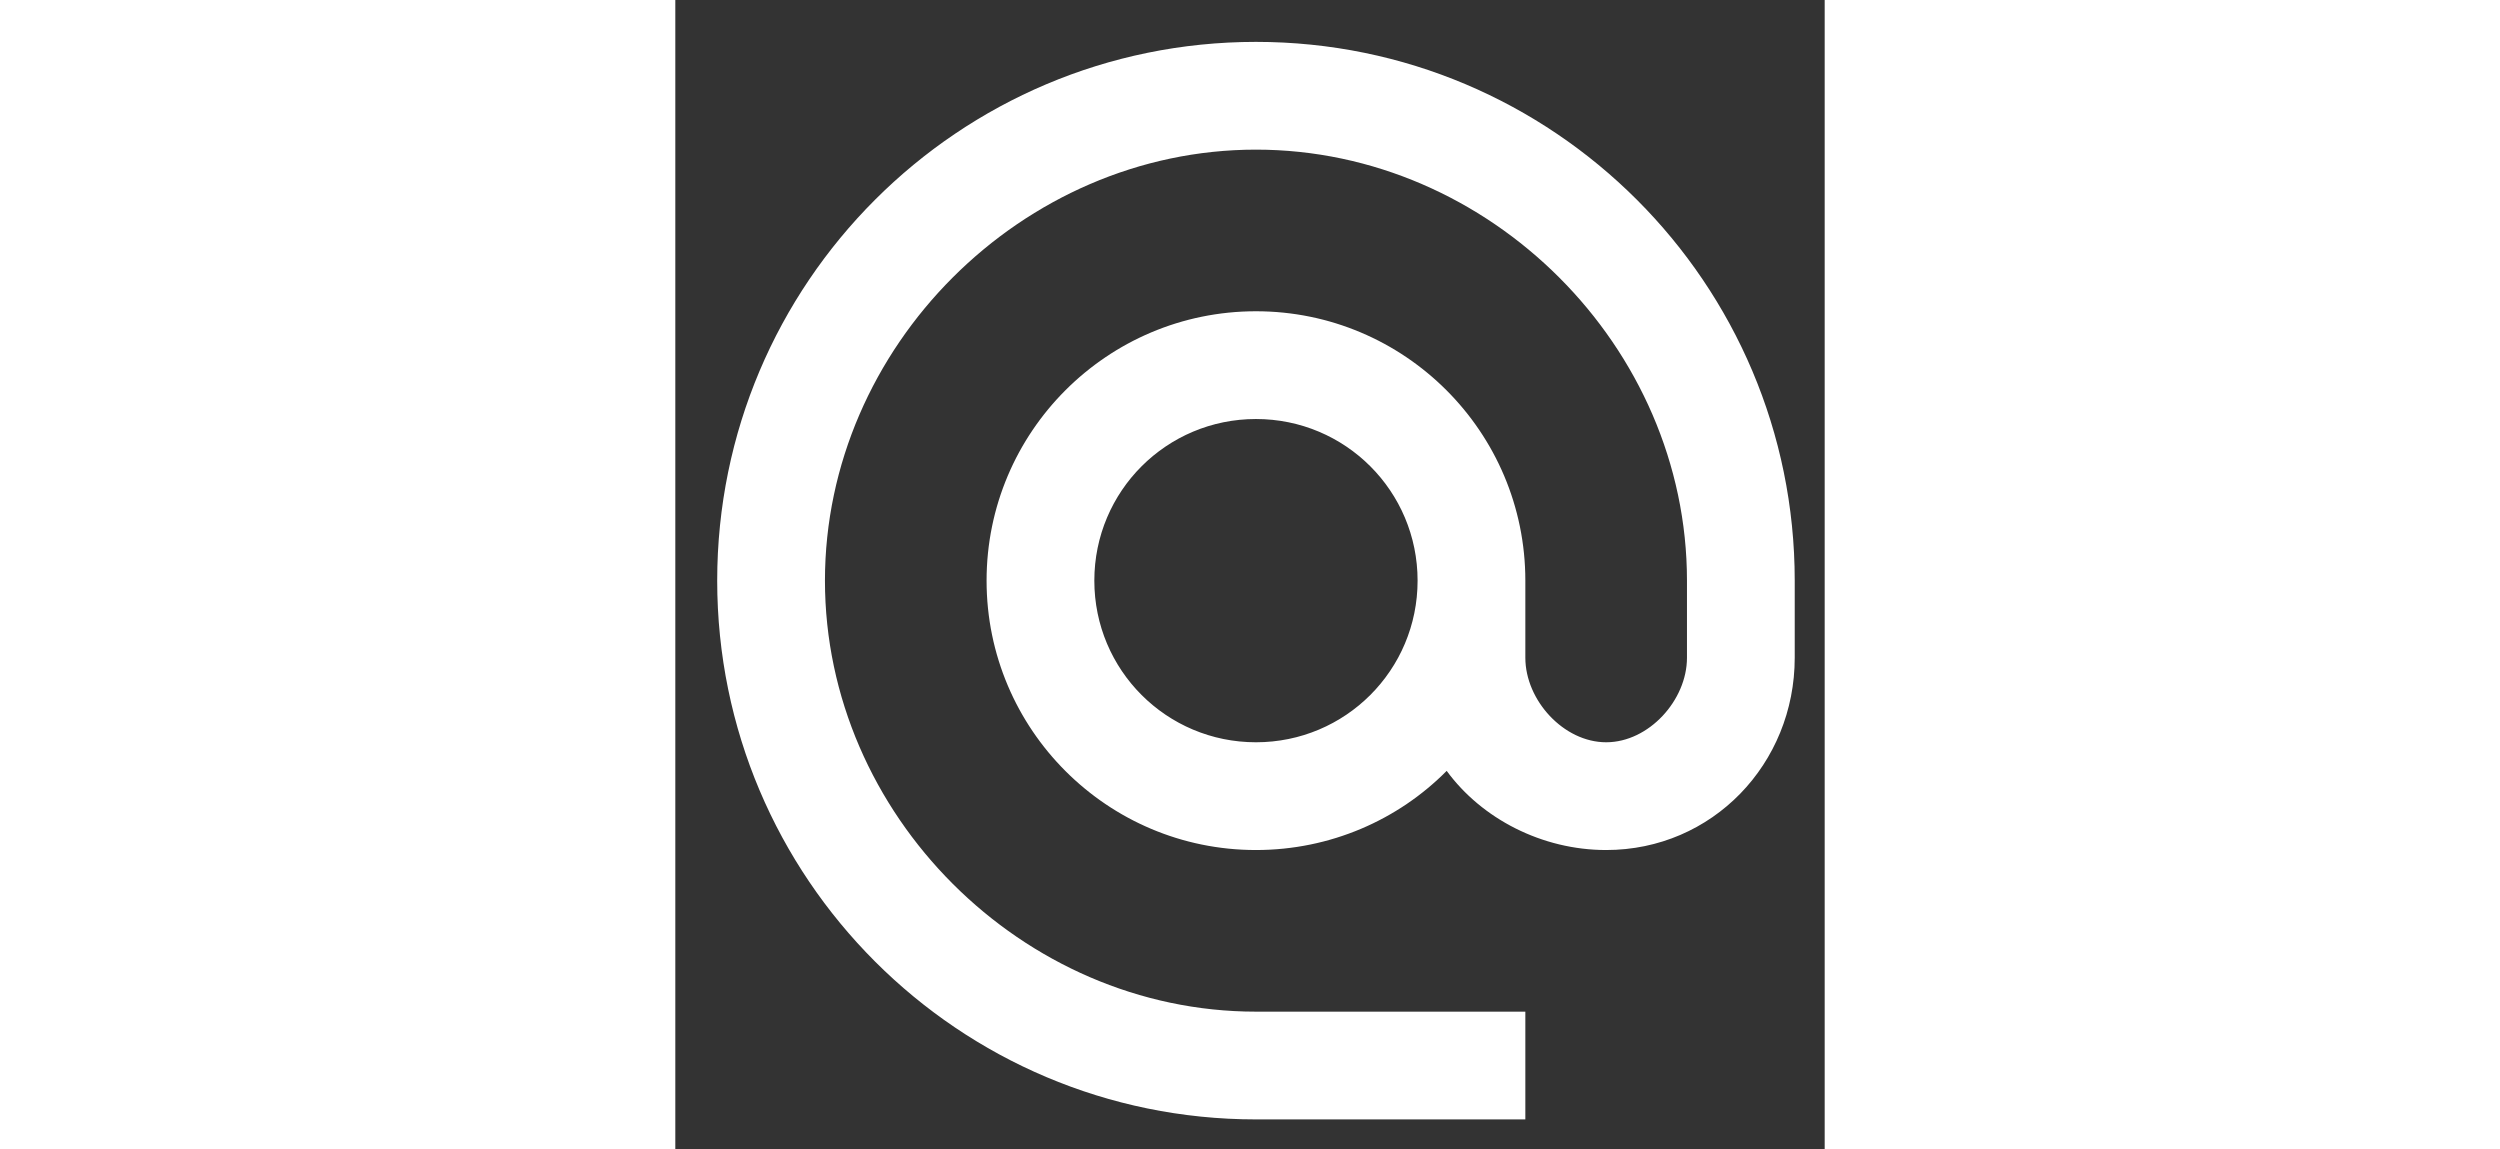 <svg width="472" height="217" viewBox="0 0 16 16" fill="none" xmlns="http://www.w3.org/2000/svg">
<rect x="0" y="0" width="16" height="16" fill="#333333" stroke="none"/>
<path d="M8.083 0.583C3.943 0.583 0.583 3.943 0.583 8.083C0.583 12.223 3.943 15.583 8.083 15.583H11.833V14.083H8.083C4.828 14.083 2.083 11.338 2.083 8.083C2.083 4.828 4.828 2.083 8.083 2.083C11.338 2.083 14.083 4.828 14.083 8.083V9.156C14.083 9.748 13.551 10.333 12.958 10.333C12.366 10.333 11.833 9.748 11.833 9.156V8.083C11.833 6.013 10.153 4.333 8.083 4.333C6.013 4.333 4.333 6.013 4.333 8.083C4.333 10.153 6.013 11.833 8.083 11.833C9.118 11.833 10.063 11.413 10.738 10.731C11.226 11.398 12.066 11.833 12.958 11.833C14.436 11.833 15.583 10.633 15.583 9.156V8.083C15.583 3.943 12.223 0.583 8.083 0.583ZM8.083 10.333C6.838 10.333 5.833 9.328 5.833 8.083C5.833 6.838 6.838 5.833 8.083 5.833C9.328 5.833 10.333 6.838 10.333 8.083C10.333 9.328 9.328 10.333 8.083 10.333Z" fill="white"/>
</svg>
